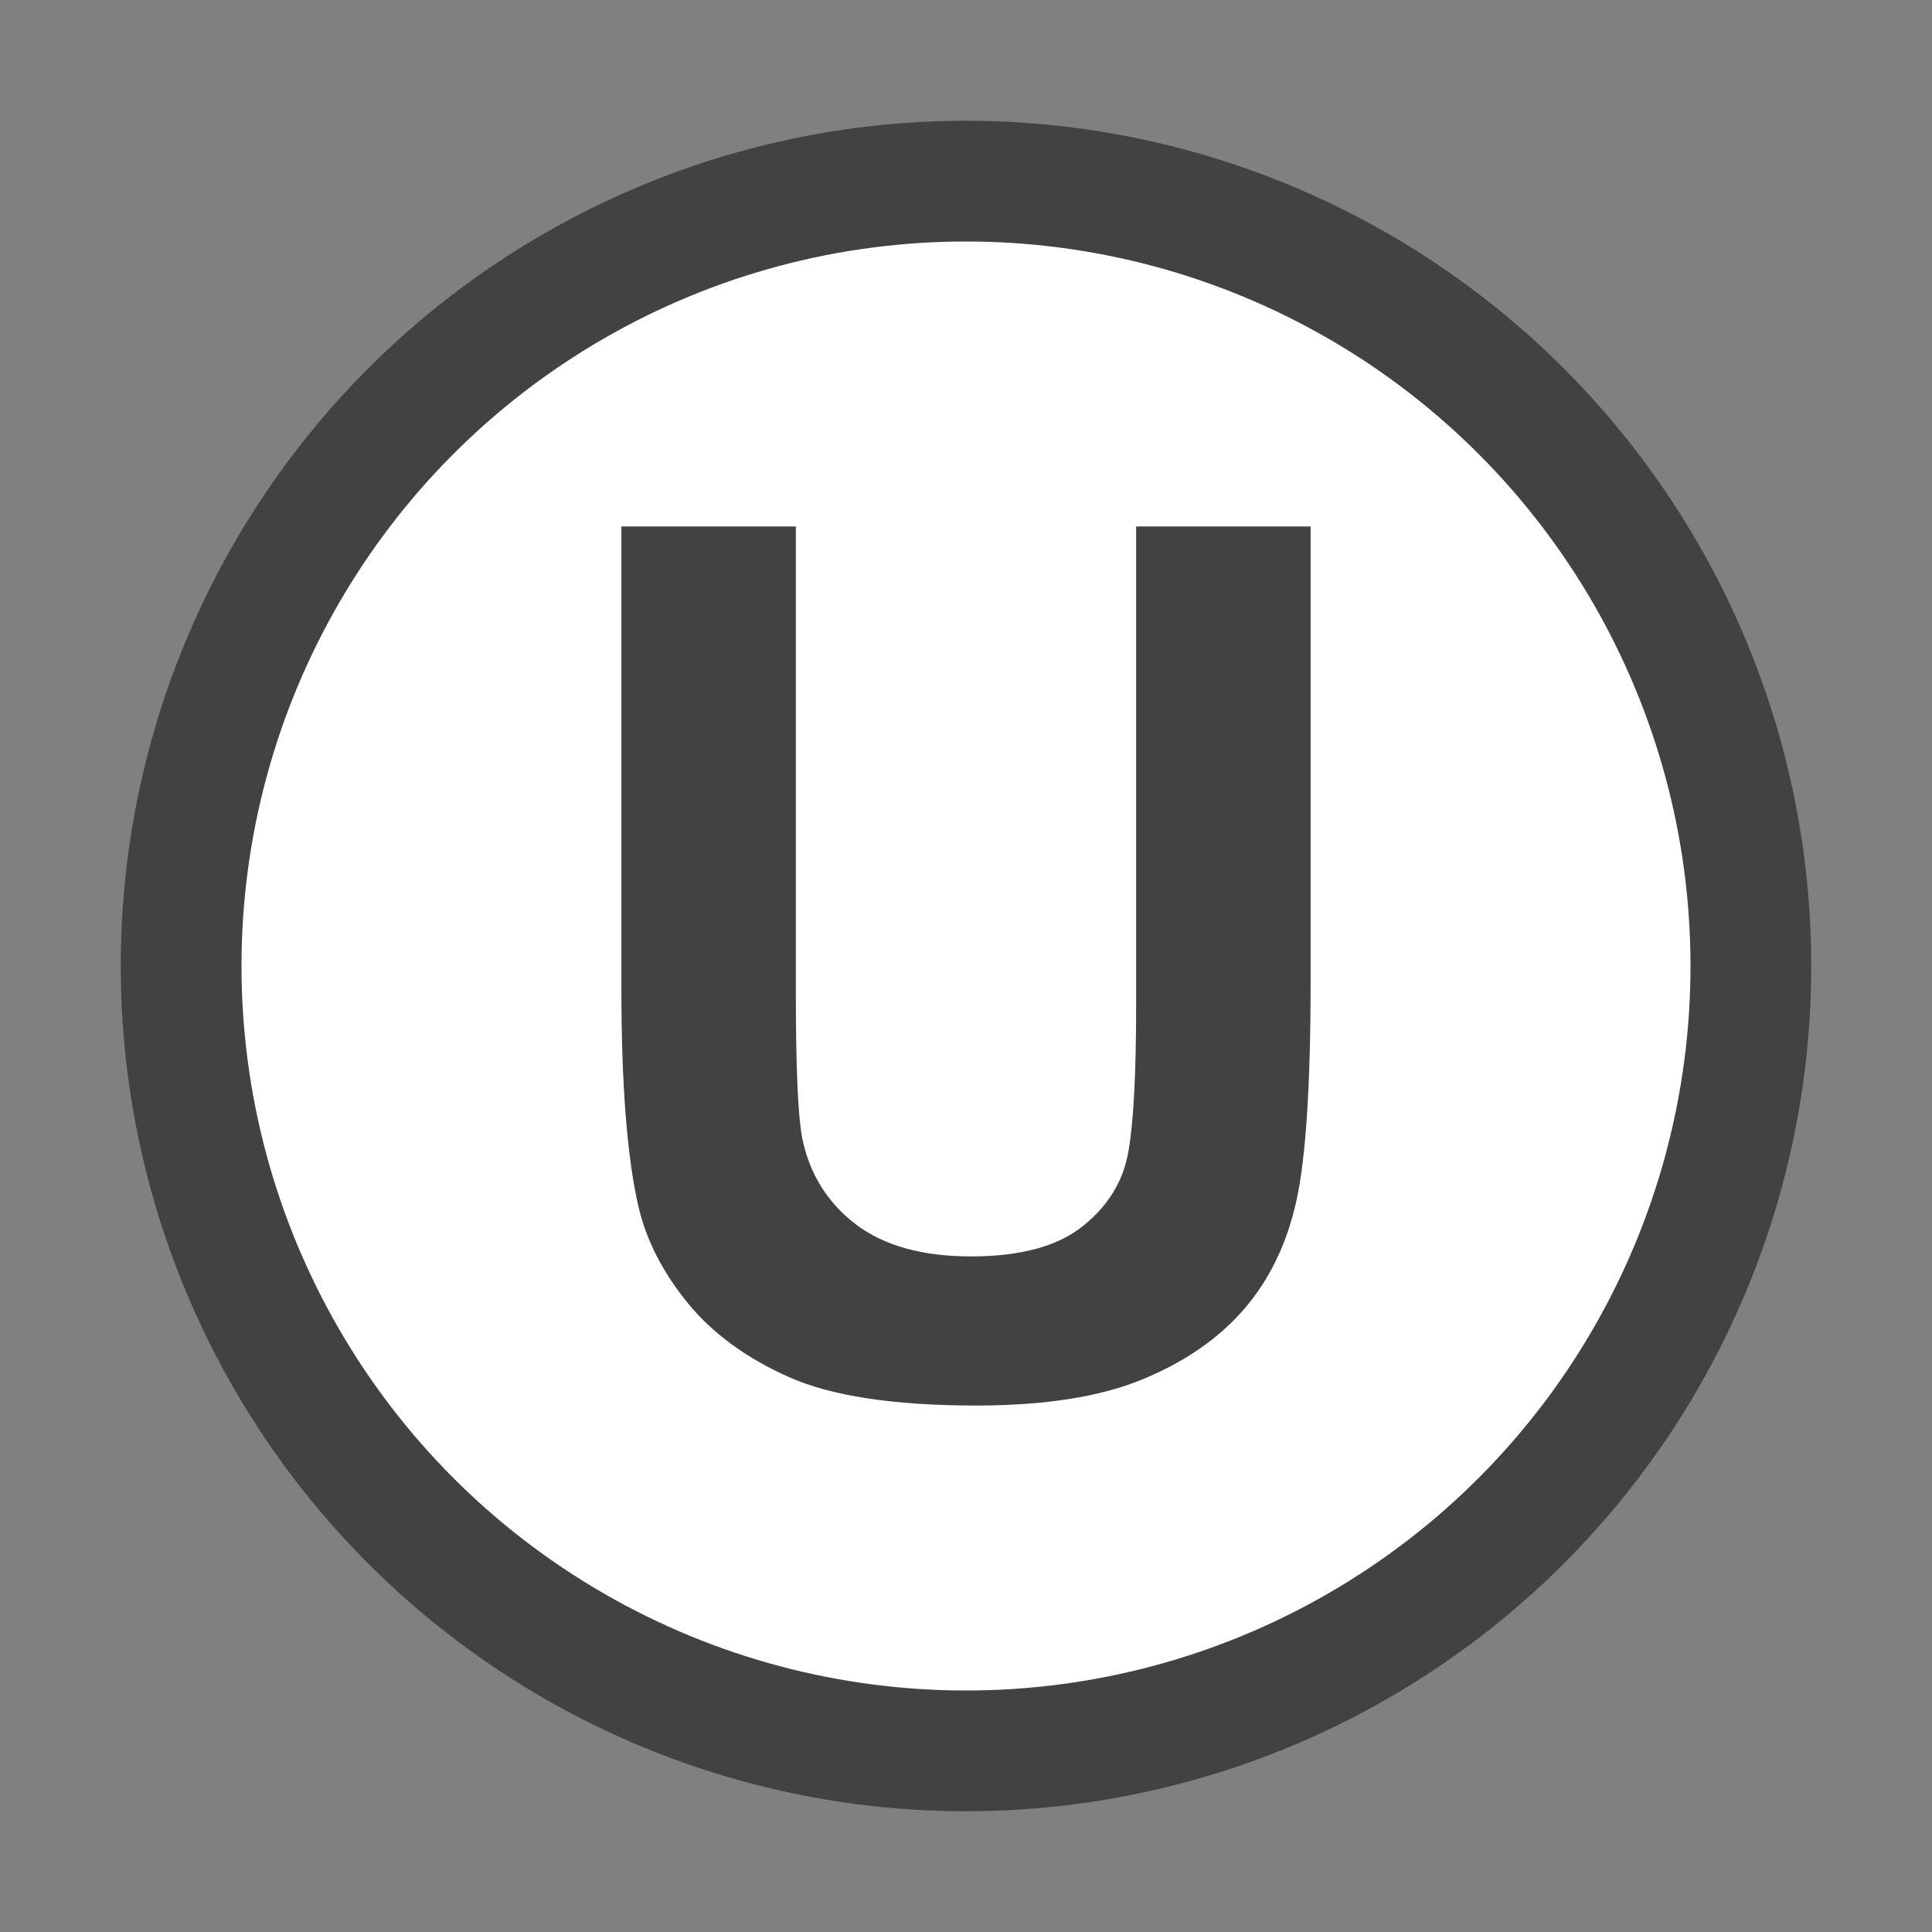 <?xml version="1.0" encoding="UTF-8" standalone="no"?><!DOCTYPE svg PUBLIC "-//W3C//DTD SVG 1.1//EN" "http://www.w3.org/Graphics/SVG/1.1/DTD/svg11.dtd"><svg width="100%" height="100%" viewBox="0 0 16 16" version="1.1" xmlns="http://www.w3.org/2000/svg" xmlns:xlink="http://www.w3.org/1999/xlink" xml:space="preserve" xmlns:serif="http://www.serif.com/" style="fill-rule:evenodd;clip-rule:evenodd;stroke-linejoin:round;stroke-miterlimit:2;"><rect x="0" y="0" width="16" height="16" fill="#808080" stroke="none"/><circle id="Outer" cx="8" cy="8" r="7" style="fill:#424242;"/><circle id="Inner" cx="8" cy="8" r="6" style="fill:#fff;"/><path id="Text" d="M5.146,4.36l1.445,0l0,3.877c0,0.615 0.018,1.014 0.054,1.196c0.062,0.293 0.209,0.528 0.442,0.706c0.233,0.177 0.551,0.266 0.955,0.266c0.41,0 0.719,-0.084 0.927,-0.252c0.209,-0.167 0.334,-0.373 0.376,-0.617c0.043,-0.244 0.064,-0.65 0.064,-1.216l0,-3.96l1.445,0l0,3.76c0,0.859 -0.039,1.466 -0.117,1.821c-0.078,0.355 -0.222,0.654 -0.432,0.898c-0.21,0.244 -0.491,0.439 -0.843,0.584c-0.351,0.145 -0.81,0.217 -1.377,0.217c-0.683,0 -1.202,-0.079 -1.555,-0.237c-0.353,-0.158 -0.632,-0.363 -0.837,-0.615c-0.205,-0.252 -0.34,-0.517 -0.405,-0.793c-0.095,-0.411 -0.142,-1.016 -0.142,-1.817l0,-3.818Z" style="fill:#424242;fill-rule:nonzero;"/></svg>